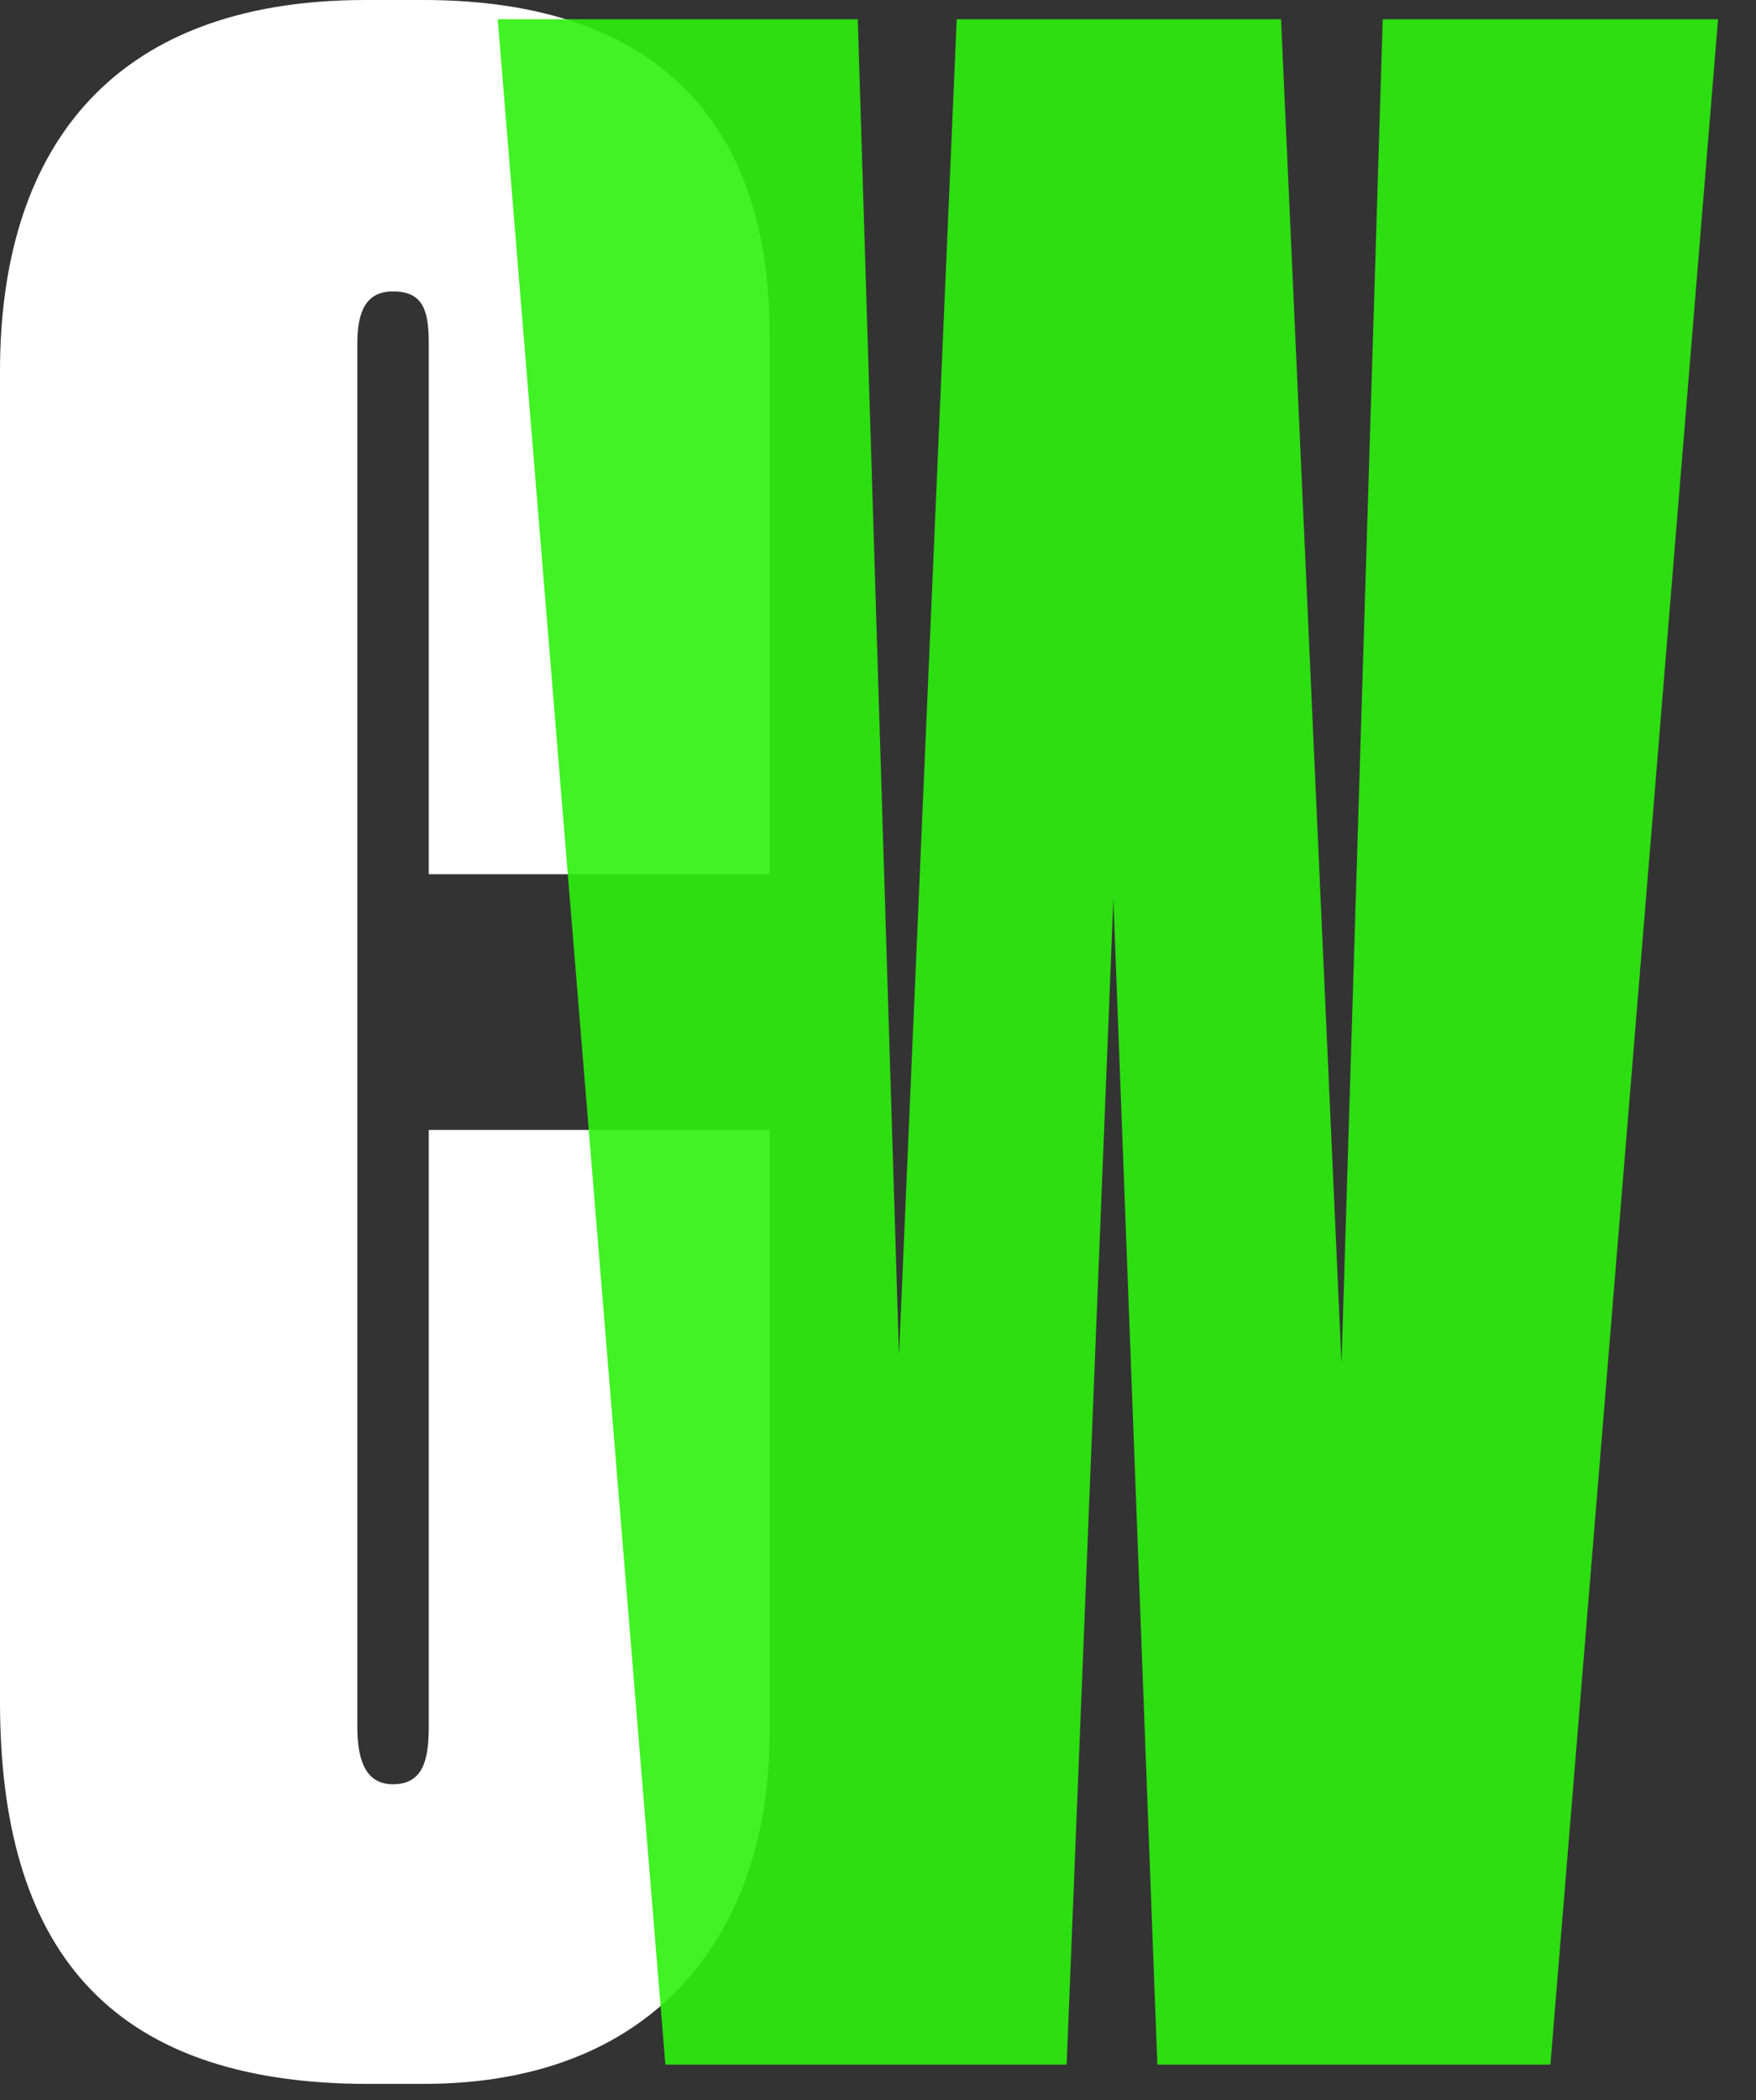<svg width="46" height="55" viewBox="0 0 46 55" fill="none" xmlns="http://www.w3.org/2000/svg">
<rect x="0" y="0" width="46" height="55" fill="#333333" stroke="none"/>
<path d="M10.296 46.728C9.648 46.728 9.36 46.224 9.36 45.216V9C9.36 8.064 9.648 7.632 10.296 7.632C11.088 7.632 11.232 8.136 11.232 9V22.896H20.16V8.712C20.16 3.456 17.424 0 11.088 0H9.576C2.736 0 0 4.104 0 9.72V44.568C0 50.904 2.736 54.576 9.648 54.576H11.088C17.496 54.576 20.16 50.256 20.16 45.432V29.592H11.232V45.216C11.232 46.08 11.088 46.728 10.296 46.728Z" fill="white"/>
<g style="mix-blend-mode:hard-light" opacity="0.9">
<path d="M27.942 54.072L29.166 23.544L30.318 54.072H40.614L45.006 0.504H36.222L35.142 35.712L33.558 0.504H25.062L23.55 35.496L22.47 0.504H13.038L17.43 54.072H27.942Z" fill="#2CF10C"/>
</g>
</svg>
